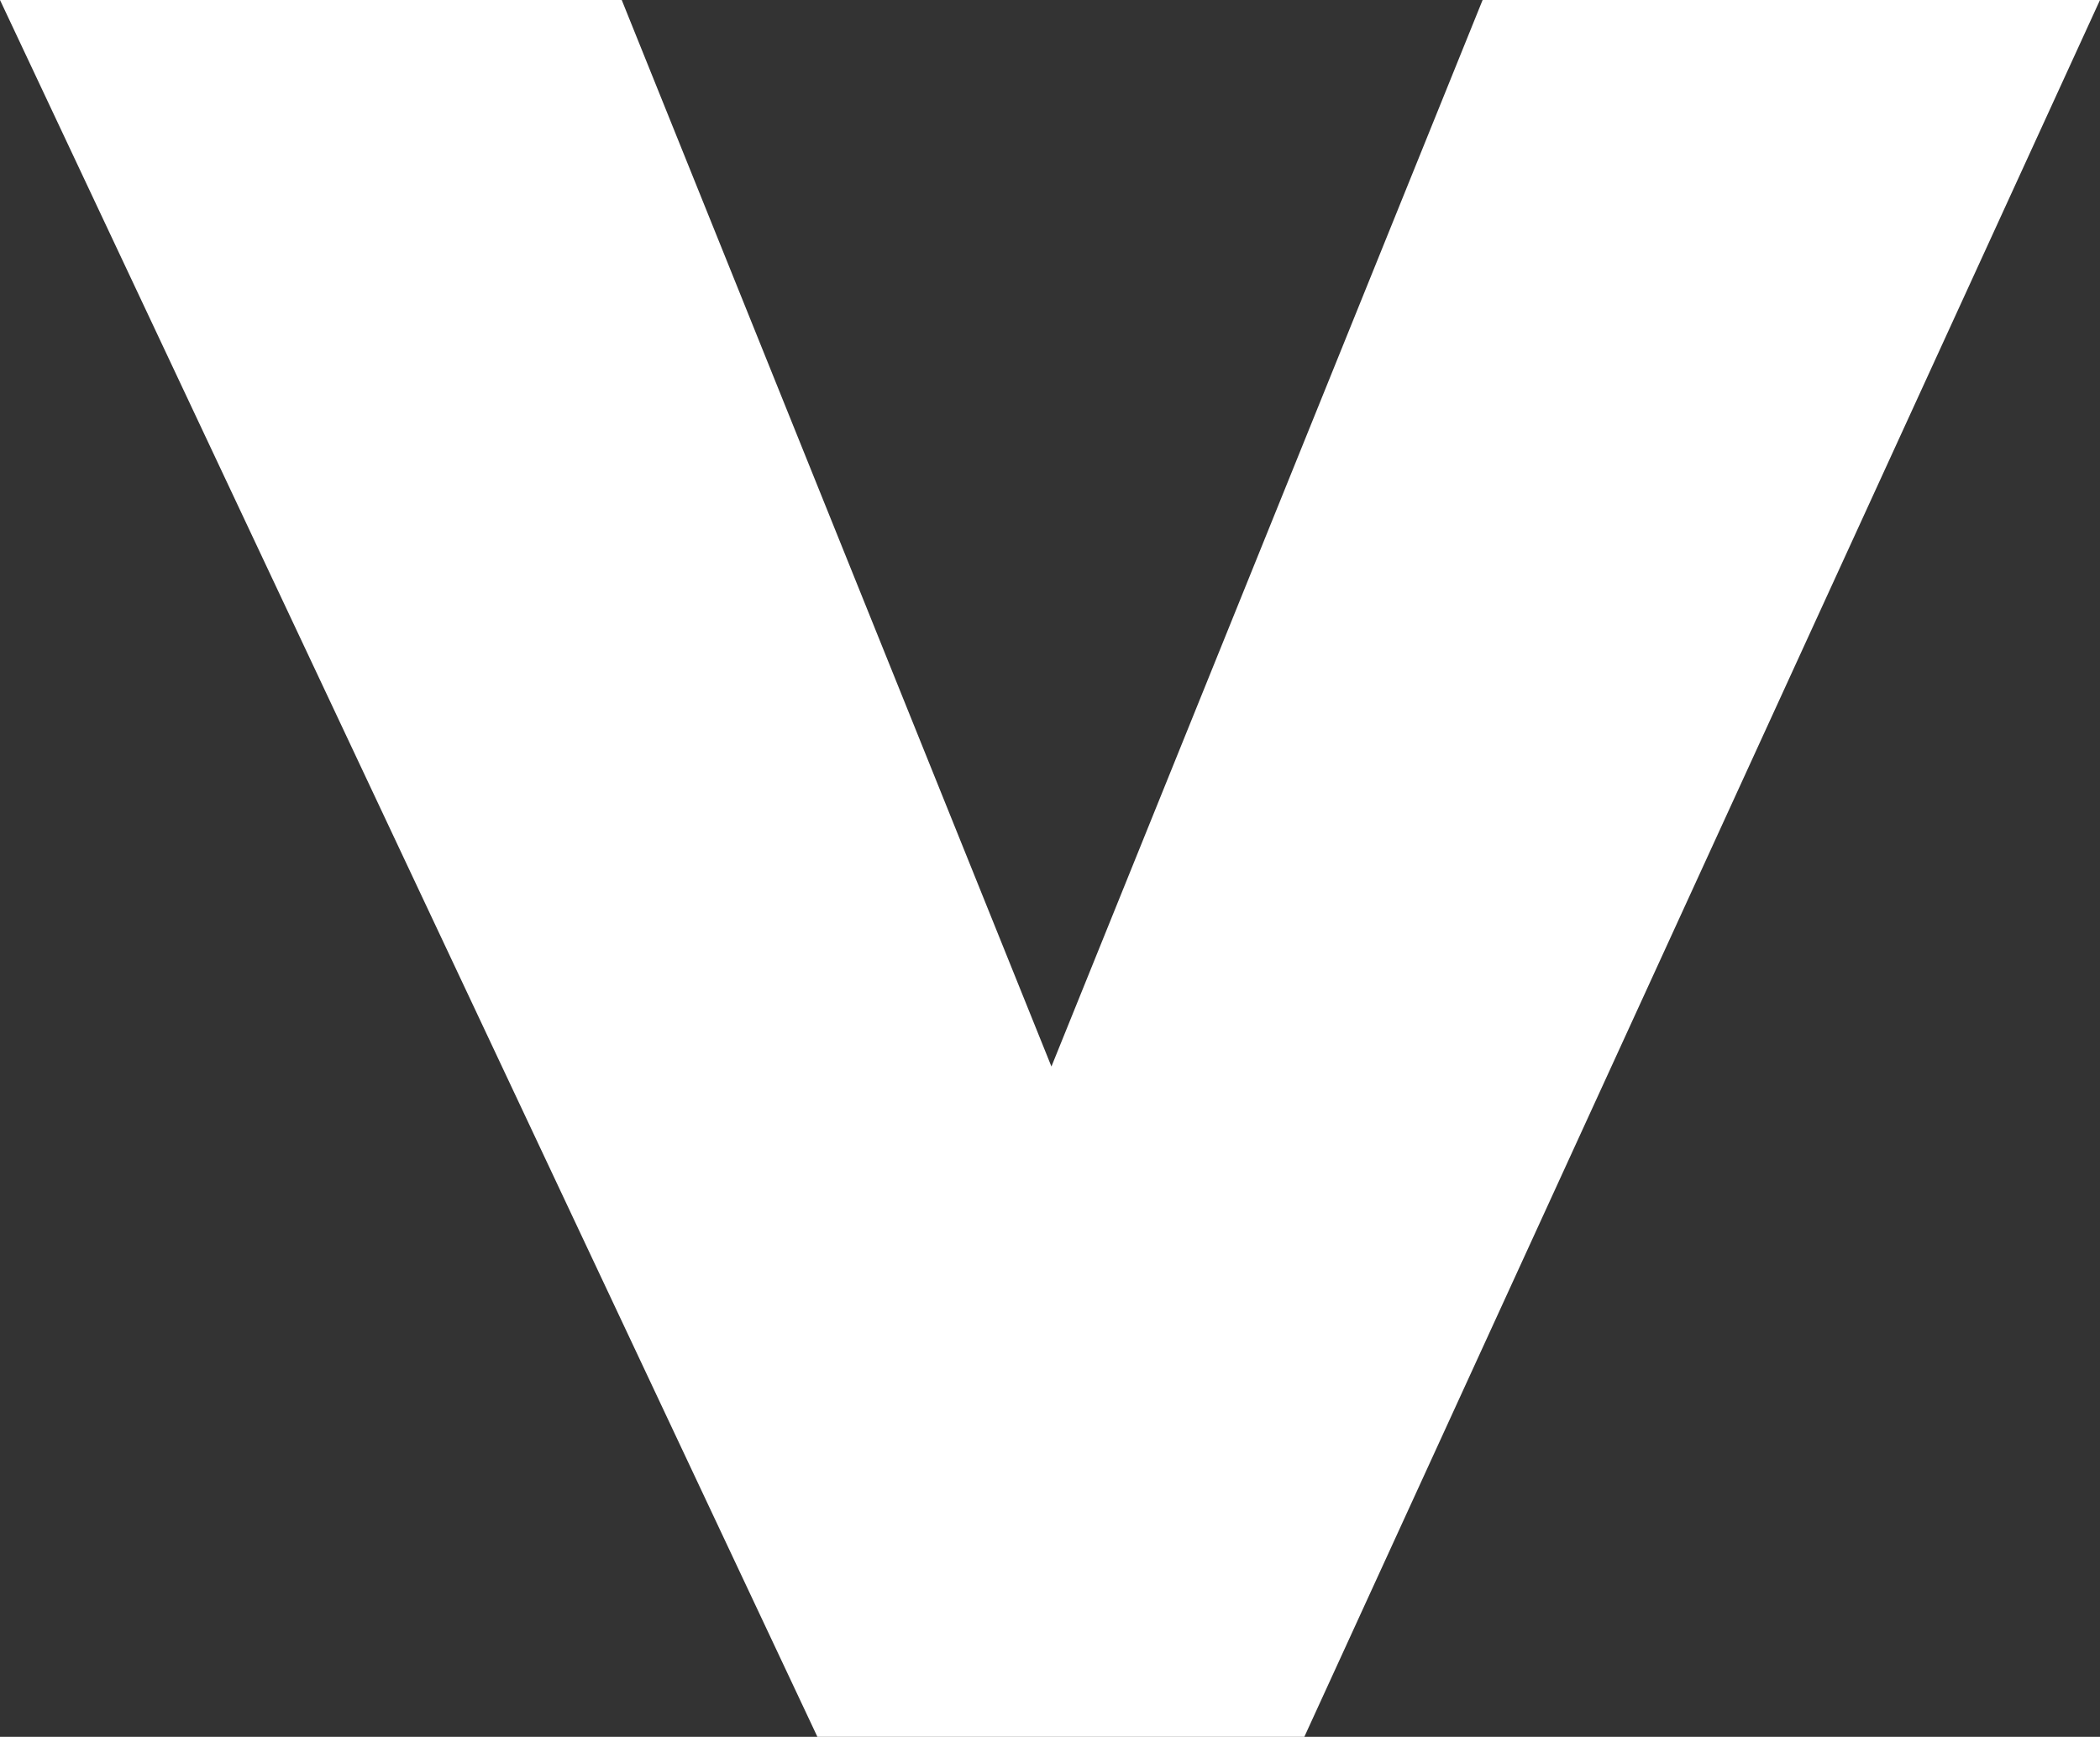 <svg id="Шар_1" data-name="Шар 1" xmlns="http://www.w3.org/2000/svg" viewBox="0 0 719.64 595.23"><rect x="0" y="0" width="719.64" height="595.23" fill="#333333" stroke="none"/><defs><style>.cls-1{fill:#fff;}</style></defs><title>^^</title><path class="cls-1" d="M213.24-.22,360.49,365.29,508.25-.22H719.82L447.16,595H280.29L.18-.22Z" transform="translate(-0.18 0.22)"/></svg>